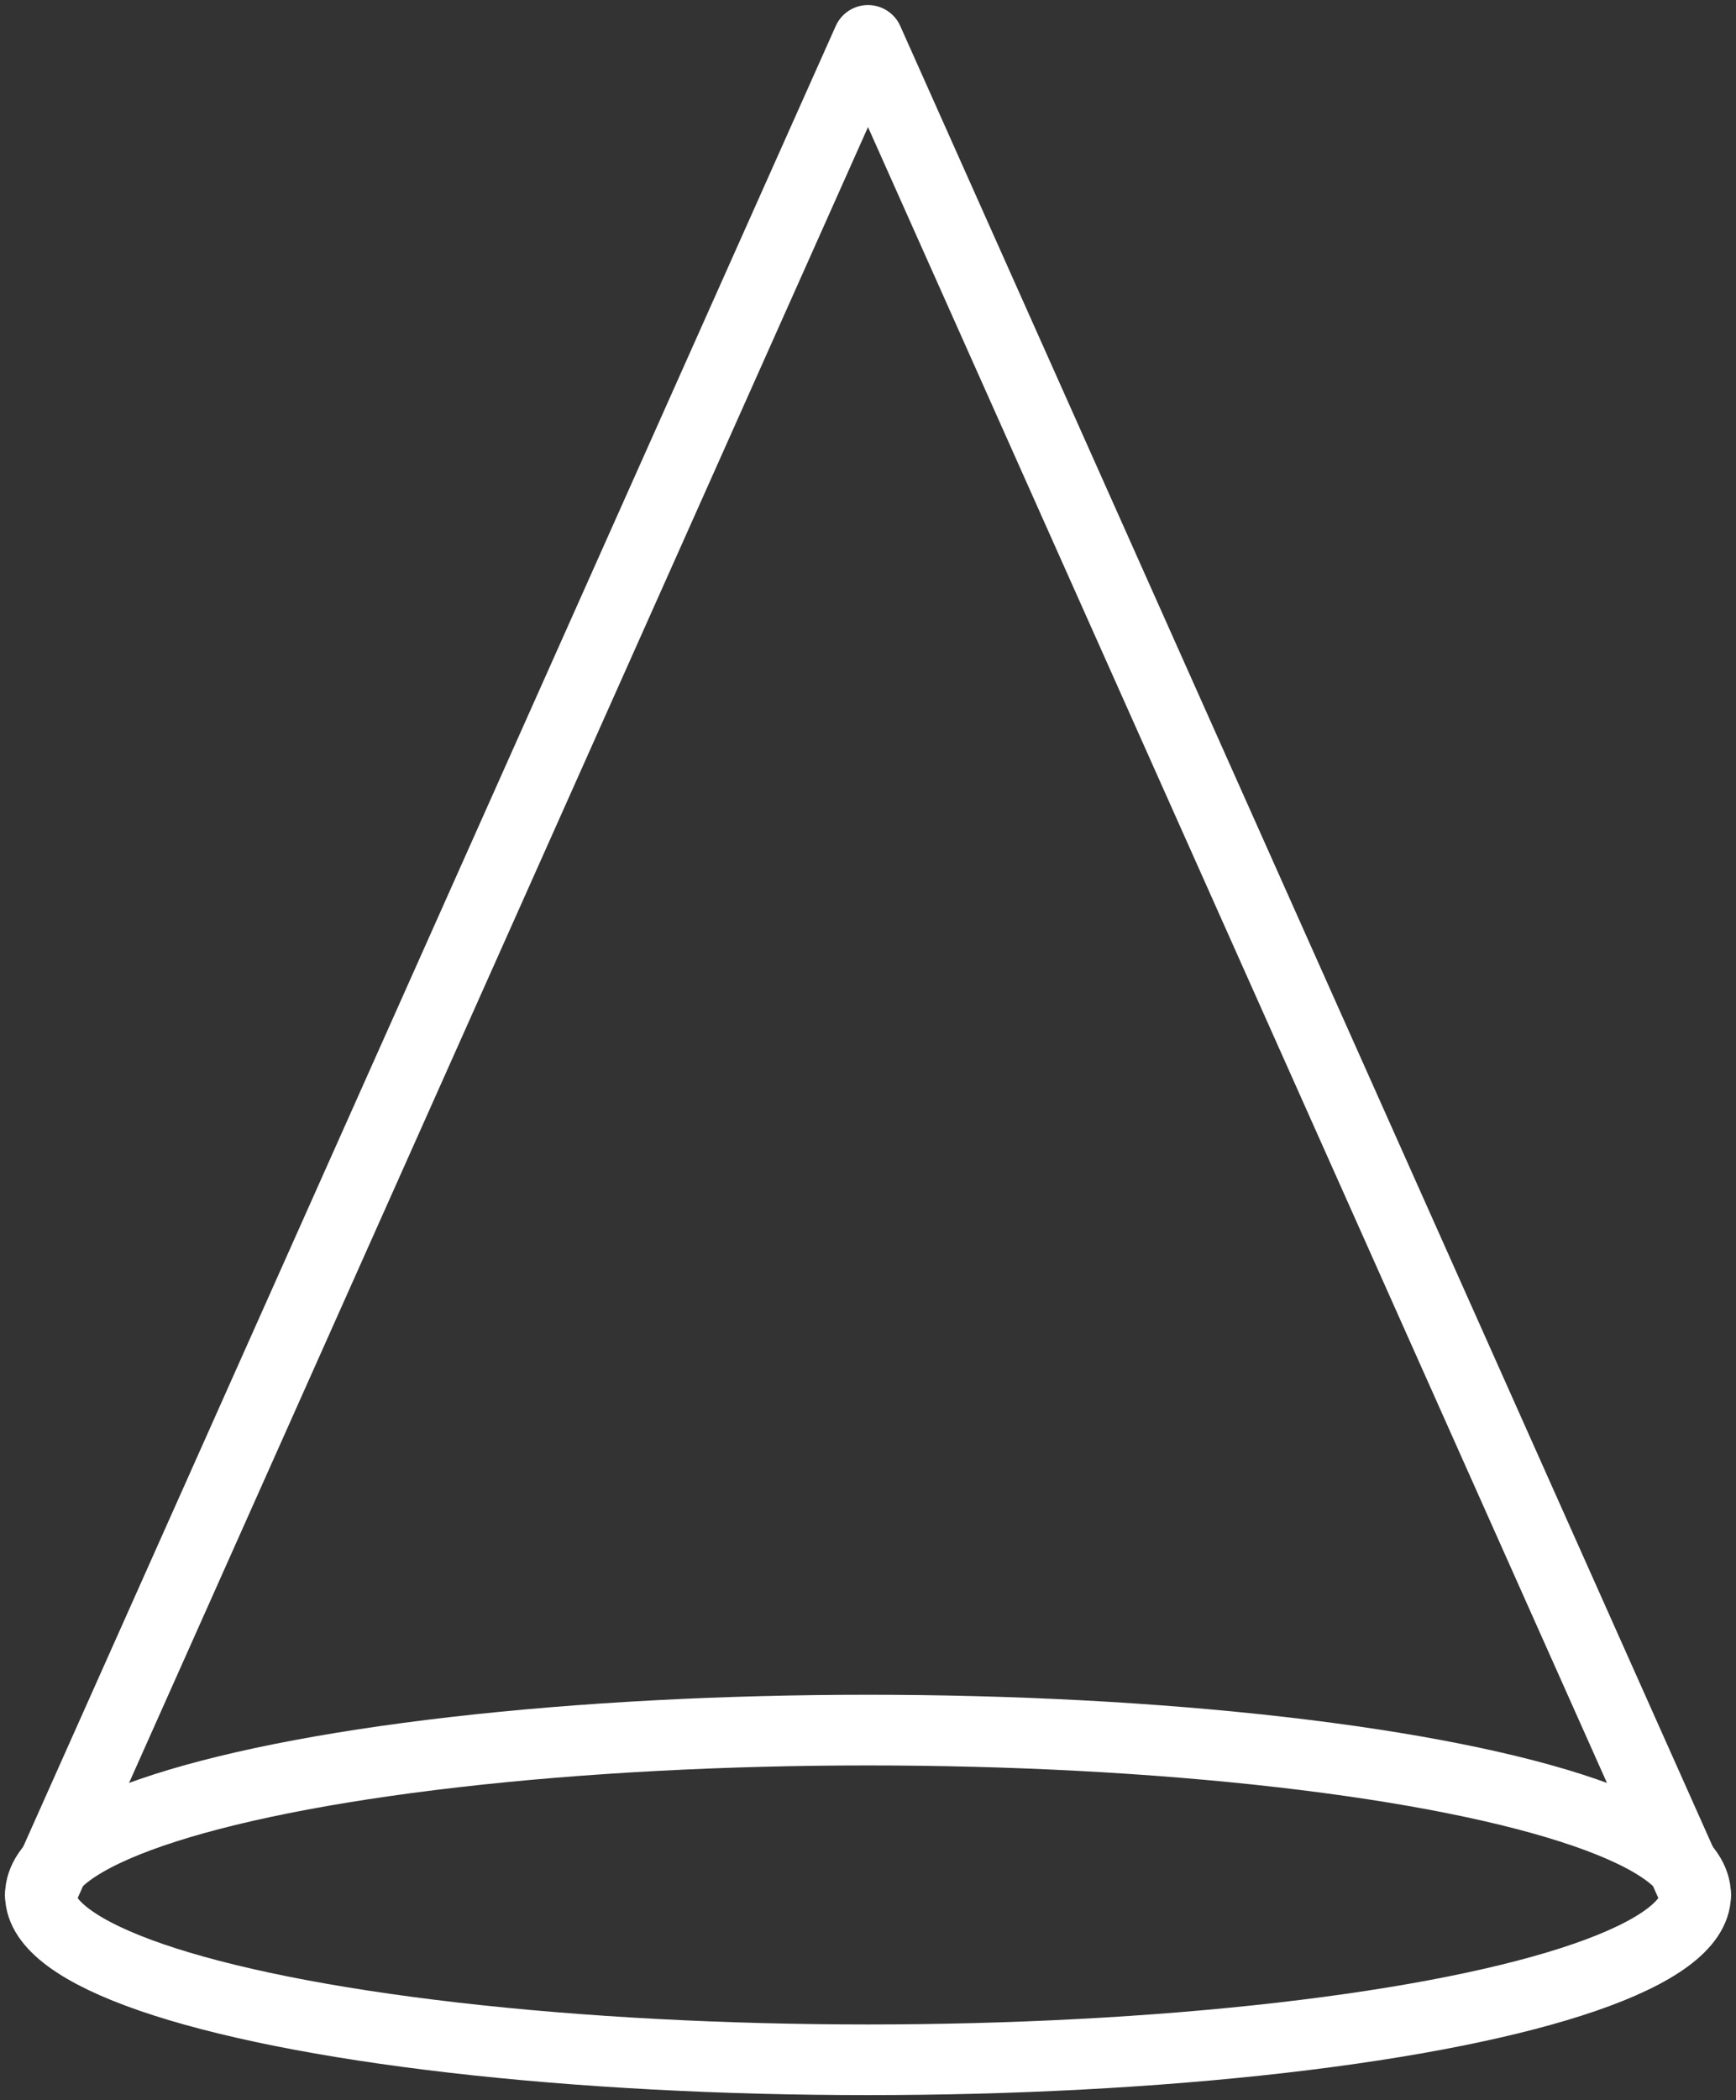 <?xml version="1.0" encoding="UTF-8"?>
<svg width="86px" height="104px" viewBox="0 0 86 104" version="1.1" xmlns="http://www.w3.org/2000/svg" xmlns:xlink="http://www.w3.org/1999/xlink">
    <rect x="0" y="0" width="86" height="104" fill="#333333" stroke="none"/>
    <!-- Generator: Sketch 46.2 (44496) - http://www.bohemiancoding.com/sketch -->
    <title>interface-59</title>
    <desc>Created with Sketch.</desc>
    <defs></defs>
    <g id="ALL" stroke="none" stroke-width="1" fill="none" fill-rule="evenodd" stroke-linecap="round" stroke-linejoin="round">
        <g id="Secondary" transform="translate(-8101, -1362)" stroke="#FFFFFF" stroke-width="3.5">
            <g id="interface-59" transform="translate(8103, 1364)">
                <polyline id="Layers-1" points="0 91.837 41 0 41 0 82 91.837"></polyline>
                <ellipse id="Layers-2" cx="41" cy="91.837" rx="41" ry="8.163"></ellipse>
            </g>
        </g>
    </g>
</svg>